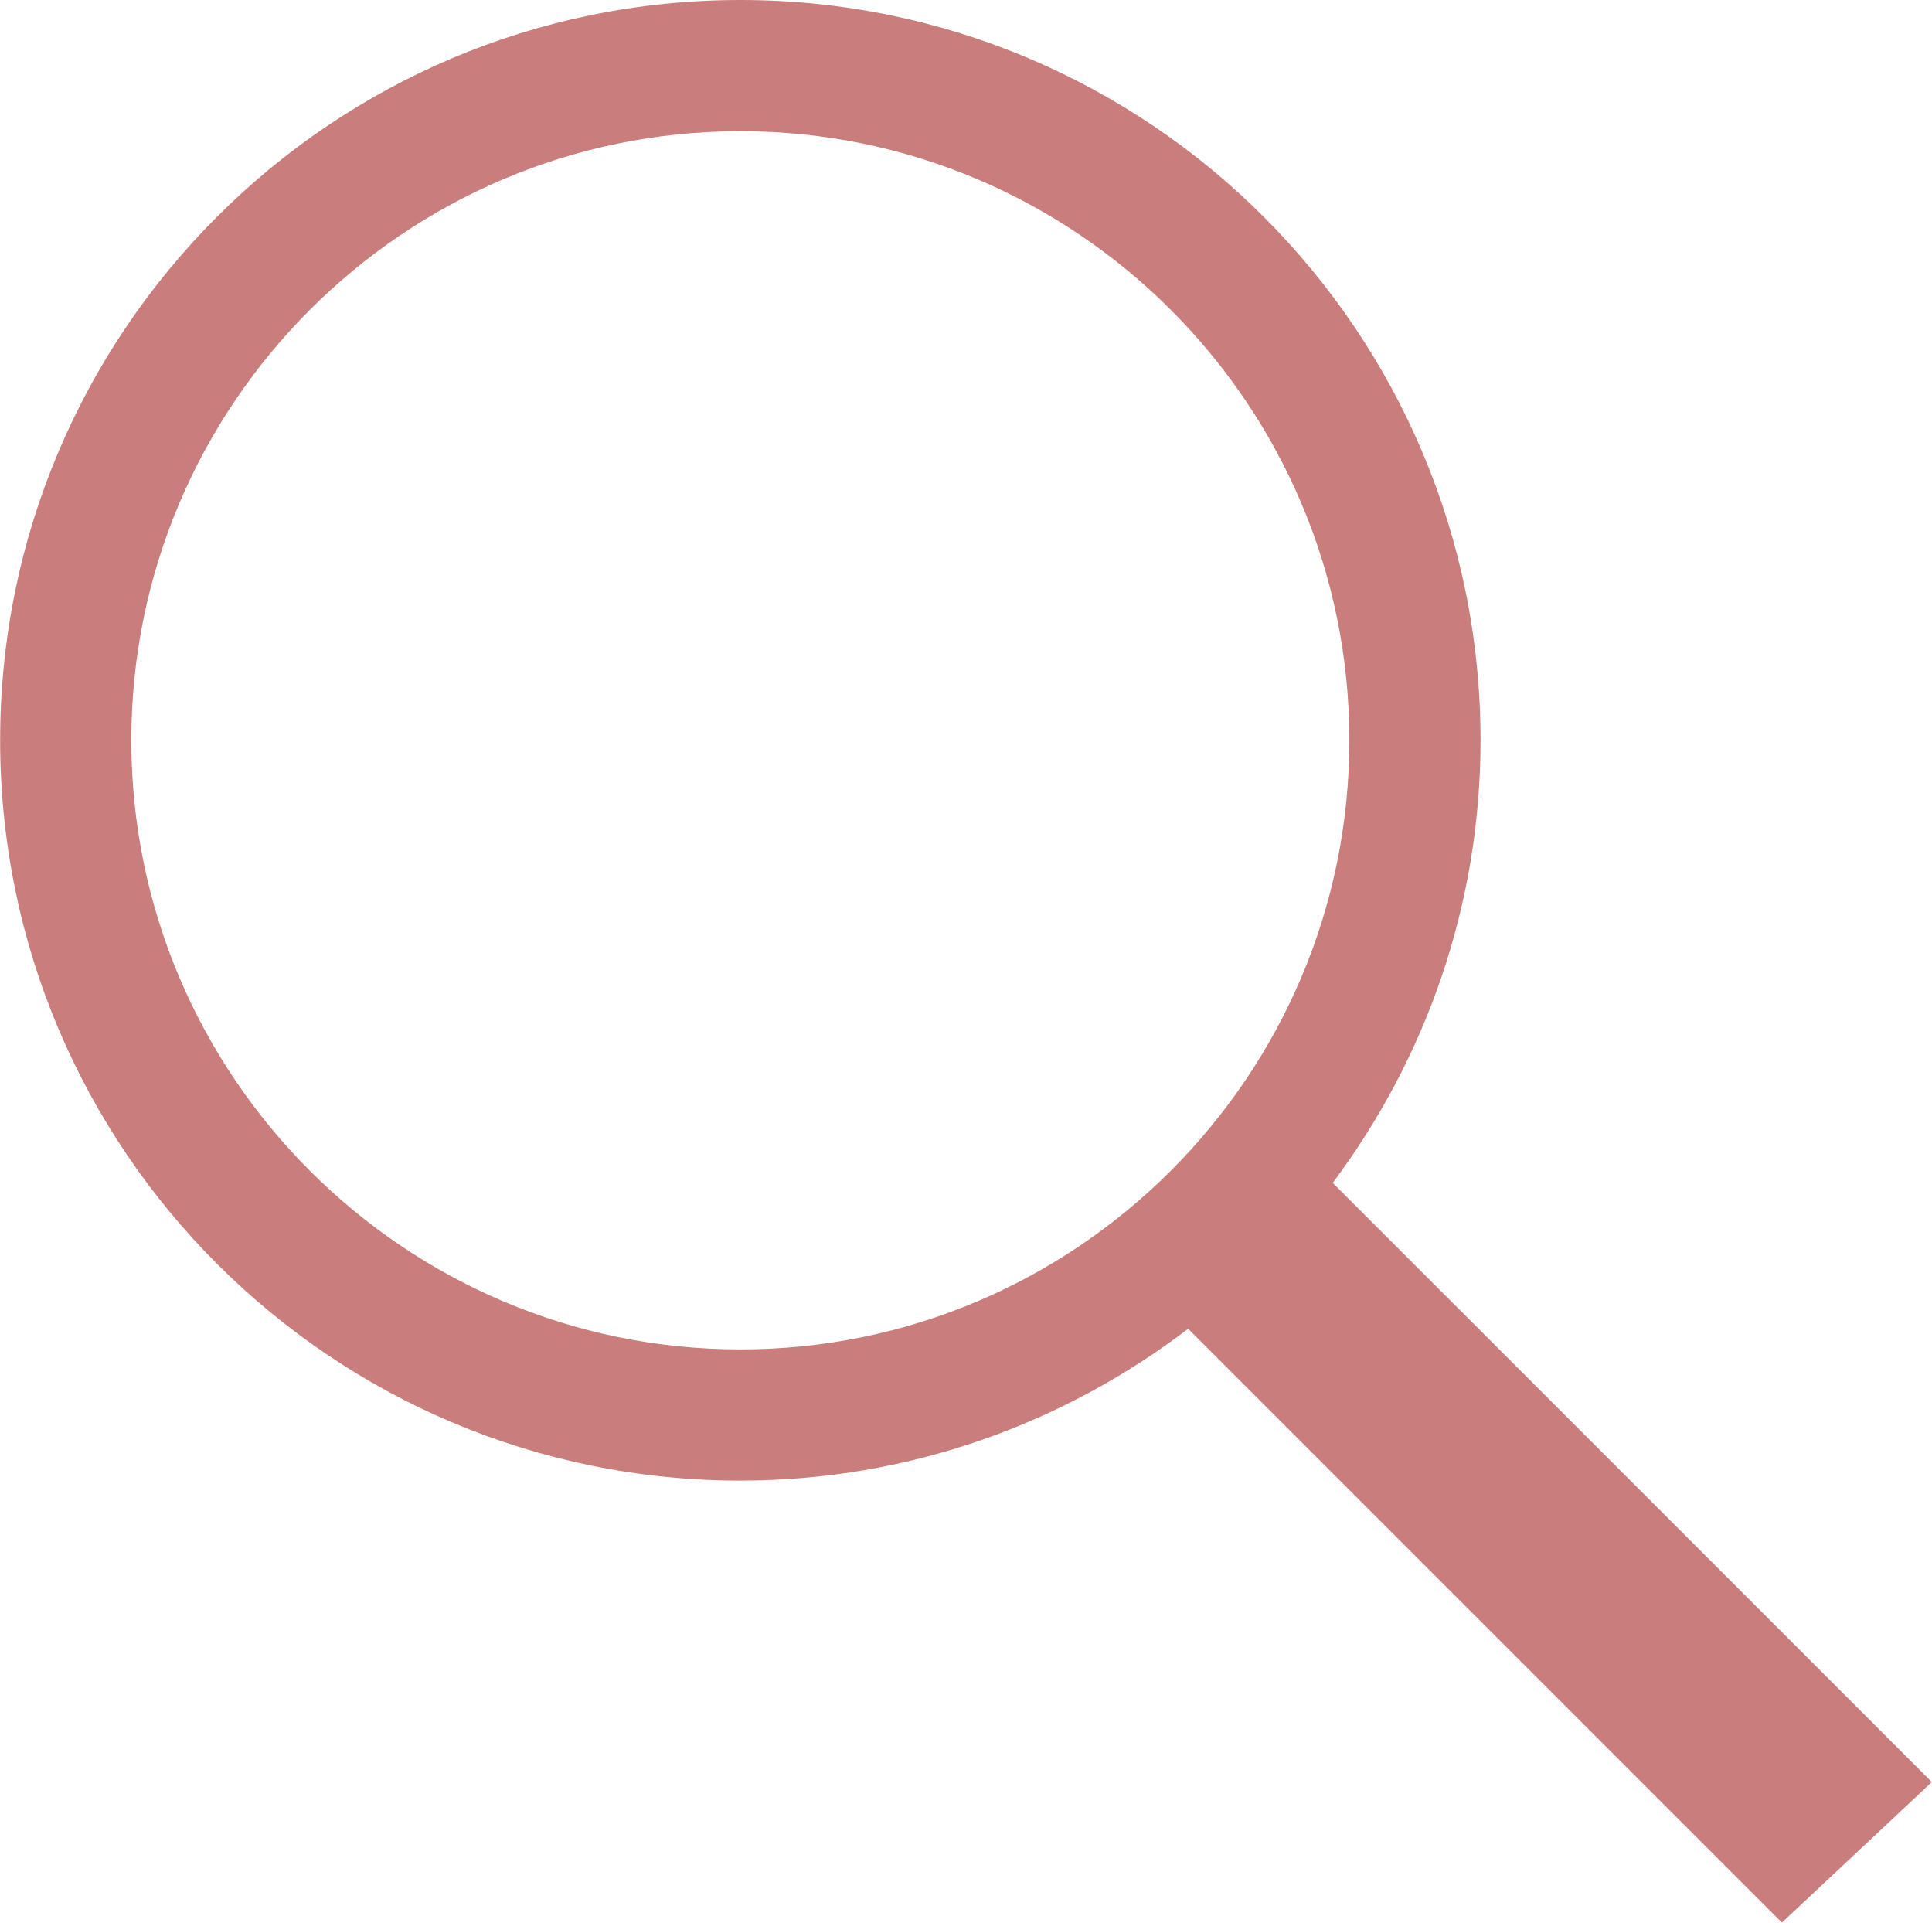 <?xml version="1.0" standalone="no"?><!DOCTYPE svg PUBLIC "-//W3C//DTD SVG 1.1//EN" "http://www.w3.org/Graphics/SVG/1.1/DTD/svg11.dtd"><svg class="icon" width="16px" height="15.92px" viewBox="0 0 1029 1024" version="1.1" xmlns="http://www.w3.org/2000/svg"><path fill="#ca7d7d" d="M1028.981 949.135 709.843 630.002c49.232-65.8 78.739-147.216 78.739-235.708C788.582 176.538 612.055 0 394.291 0S0 176.538 0 394.291 176.527 788.582 394.291 788.582c89.776 0 172.27-30.337 238.547-80.869L949.125 1024 1028.981 949.135zM69.874 394.291c0-178.878 145.535-324.418 324.418-324.418s324.418 145.539 324.418 324.418-145.535 324.418-324.418 324.418S69.874 573.17 69.874 394.291z" /></svg>
